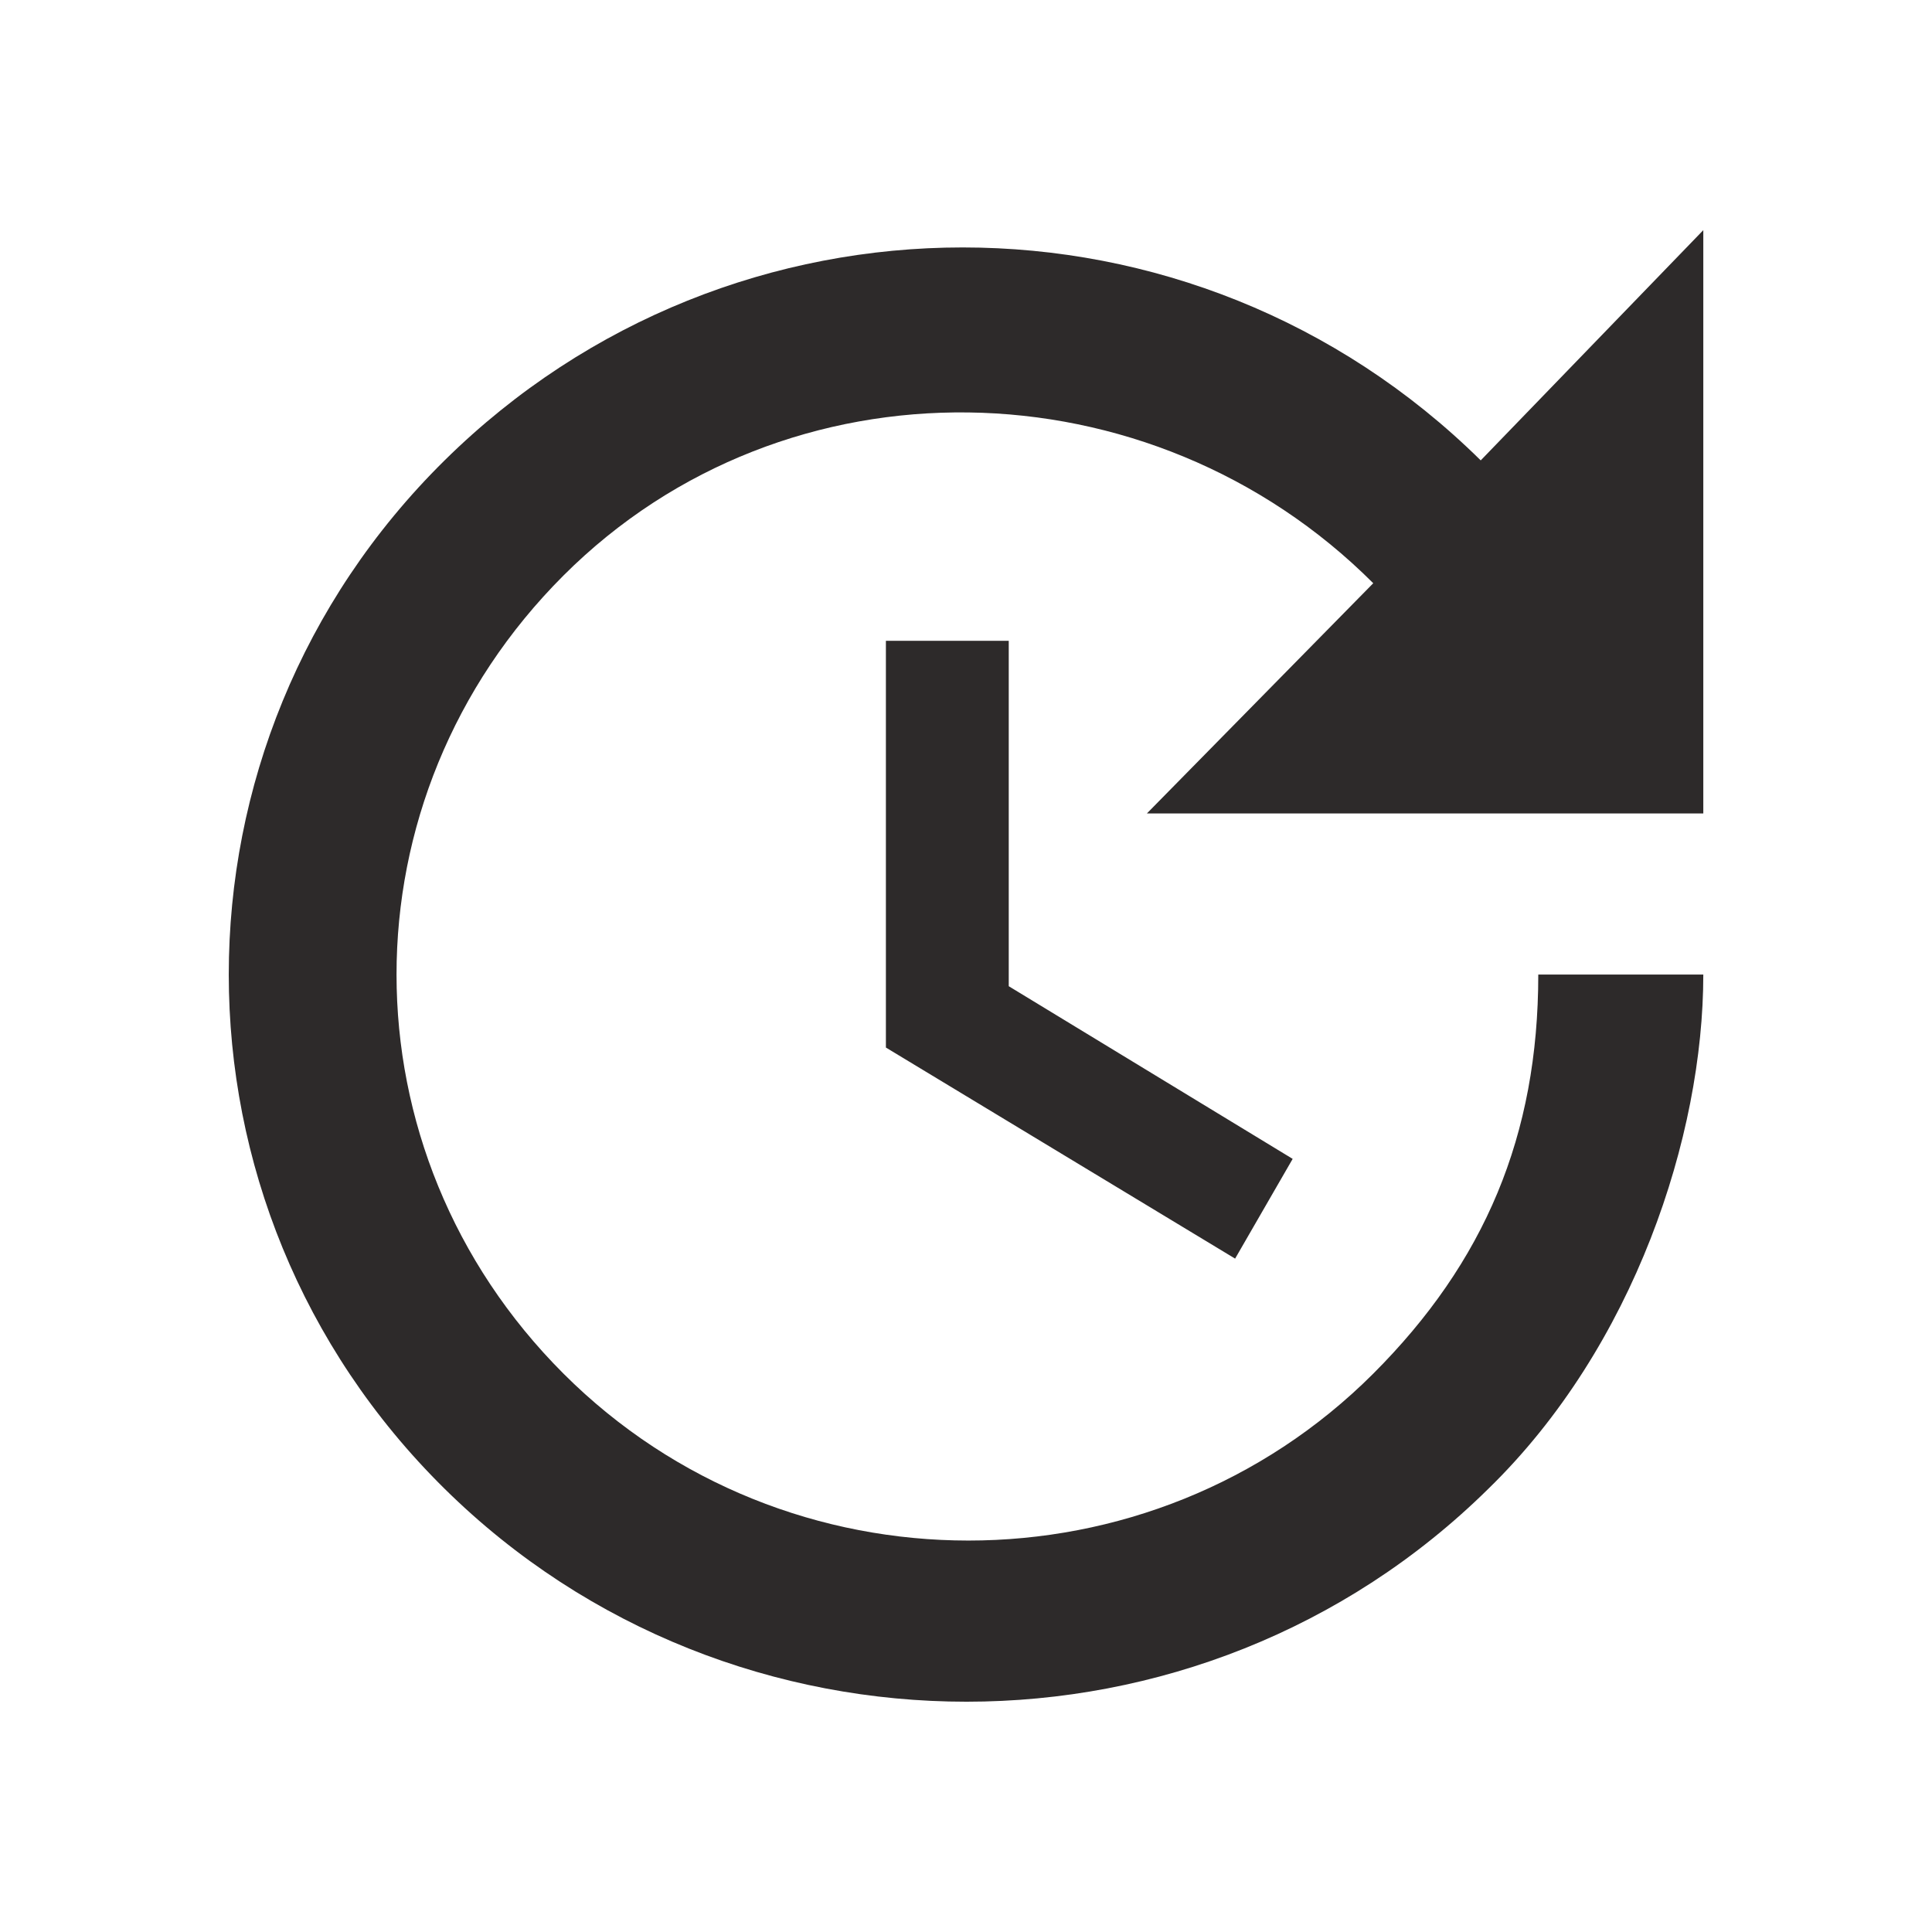 <!-- Generated by IcoMoon.io -->
<svg version="1.1" xmlns="http://www.w3.org/2000/svg" width="24" height="24" viewBox="0 0 24 24">
<title>update</title>
<path fill="#2d2a2a" d="M12.531 7.96v4.291l3.527 2.145-0.715 1.239-4.338-2.622v-5.053h1.525zM21.159 10.105h-6.912l2.812-2.86c-2.765-2.765-7.293-2.86-10.059-0.096s-2.765 7.151 0 9.915 7.293 2.765 10.059 0c1.383-1.383 2.050-2.956 2.050-4.958h2.050c0 2.002-0.858 4.624-2.67 6.388-3.575 3.527-9.391 3.527-12.966 0s-3.575-9.248 0-12.775 9.296-3.527 12.871 0l2.765-2.86v7.245z"></path>
</svg>

